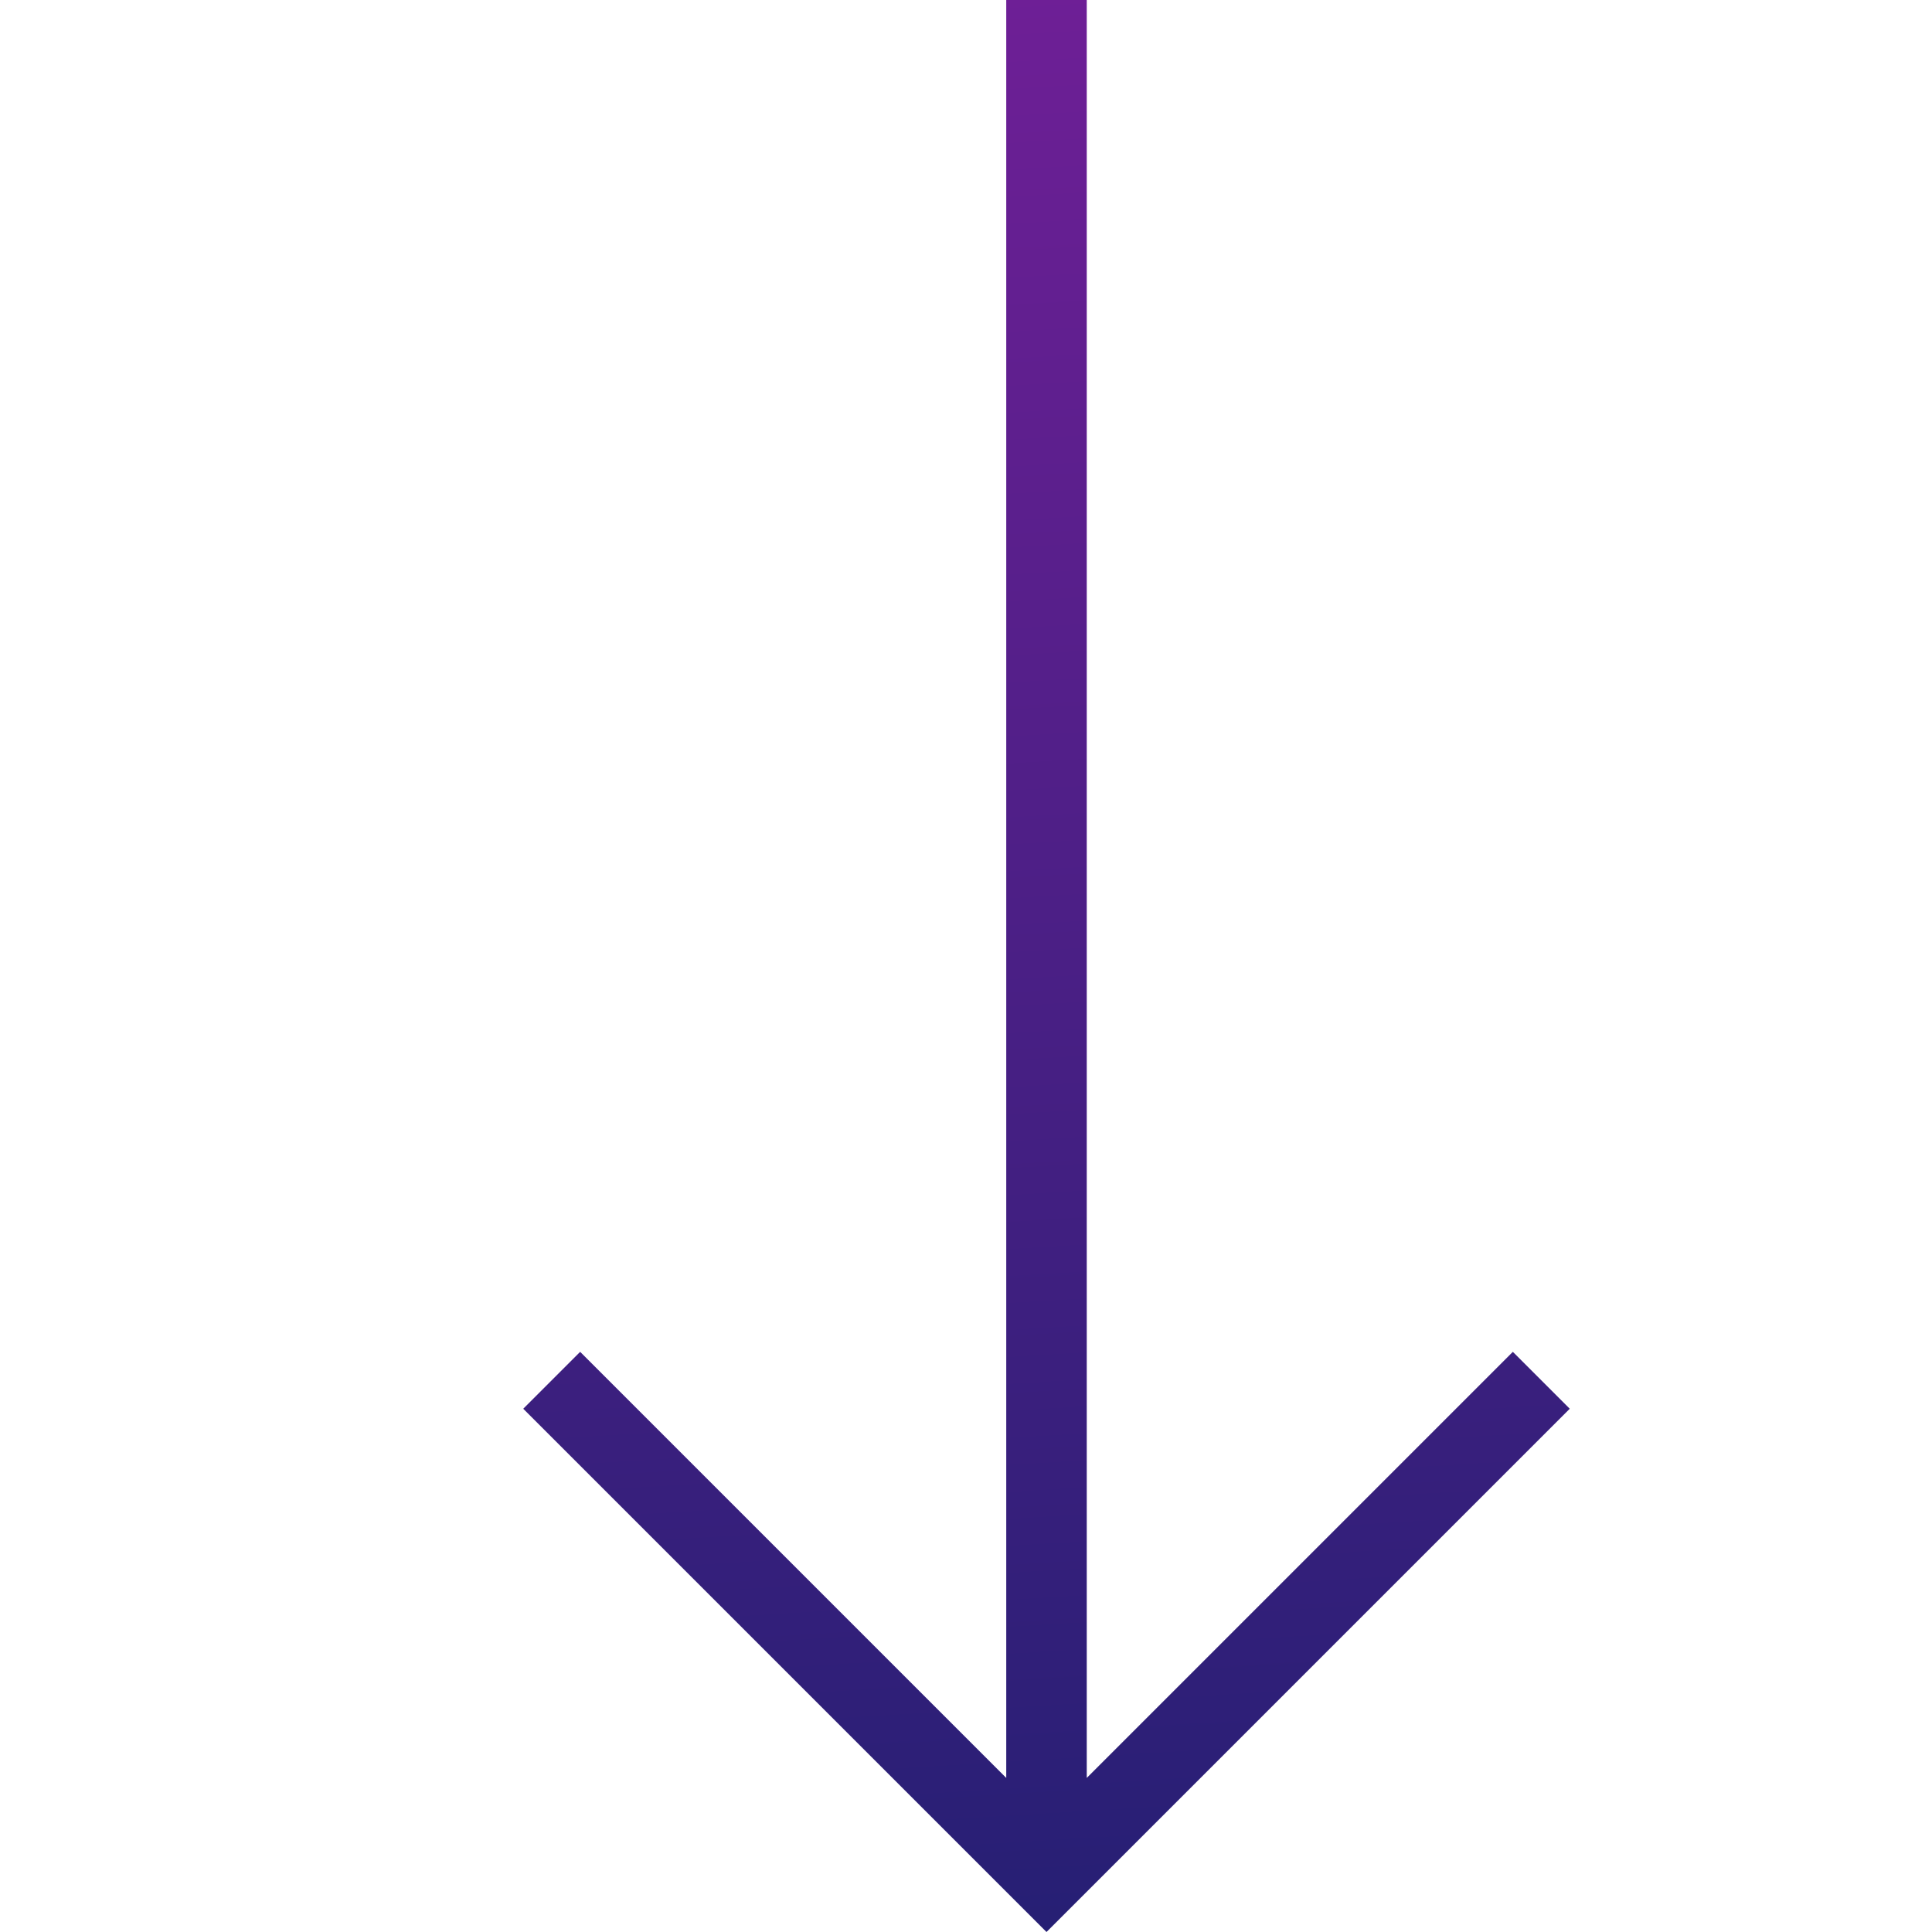 <svg width="24" height="24" viewBox="0 0 24 24" fill="none" xmlns="http://www.w3.org/2000/svg">
<path d="M6.5 17.5L13 24L19.5 17.5L18.793 16.793L13.5 22.086L13.5 0H12.5L12.5 22.086L7.207 16.793L6.5 17.5Z" fill="url(#paint0_linear)"/>
<defs>
<linearGradient id="paint0_linear" x1="13.52" y1="24" x2="11.752" y2="-5.044" gradientUnits="userSpaceOnUse">
<stop stop-color="#261F74"/>
<stop offset="1" stop-color="#7D1F9D"/>
</linearGradient>
</defs>
</svg>
